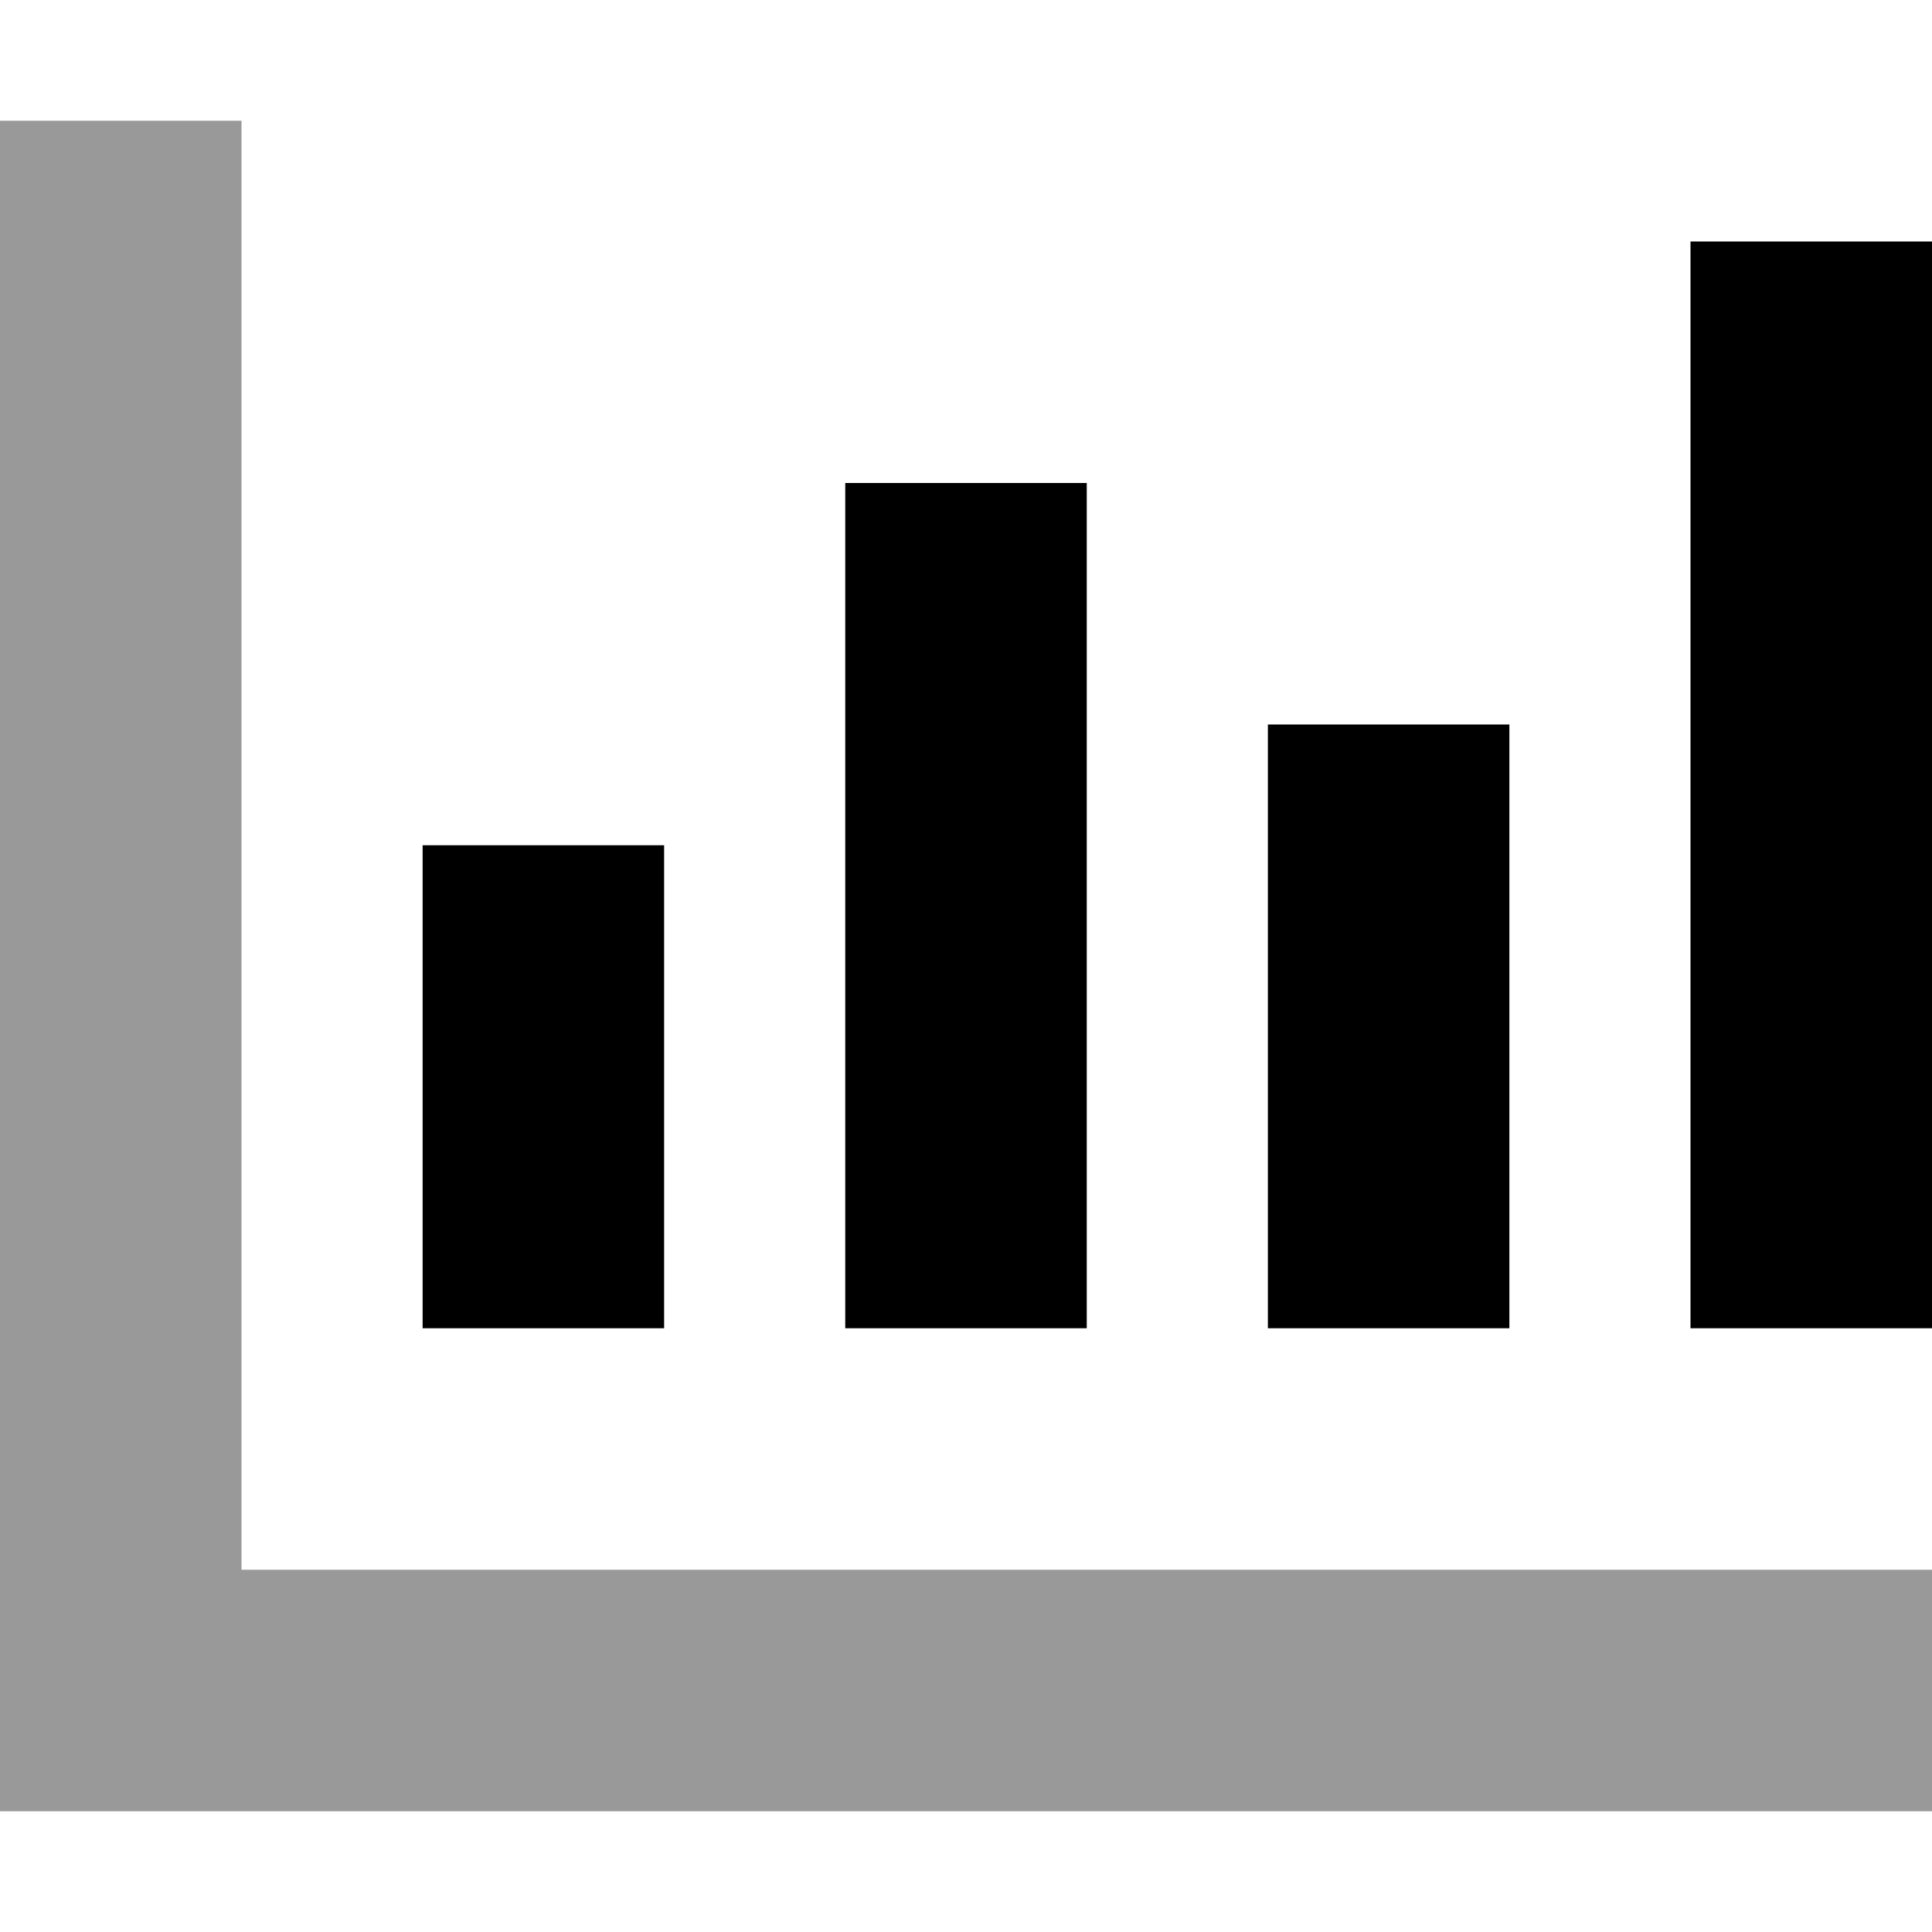 <svg xmlns="http://www.w3.org/2000/svg" viewBox="0 0 512 512"><!--! Font Awesome Pro 7.0.0 by @fontawesome - https://fontawesome.com License - https://fontawesome.com/license (Commercial License) Copyright 2025 Fonticons, Inc. --><path opacity=".4" fill="currentColor" d="M0 32l0 448 512 0 0-64-448 0 0-384-64 0z"/><path fill="currentColor" d="M512 96l0-32-64 0 0 288 64 0 0-256zM288 160l0-32-64 0 0 224 64 0 0-192zM176 256l0-32-64 0 0 128 64 0 0-96zm224-64l-64 0 0 160 64 0 0-160z"/></svg>